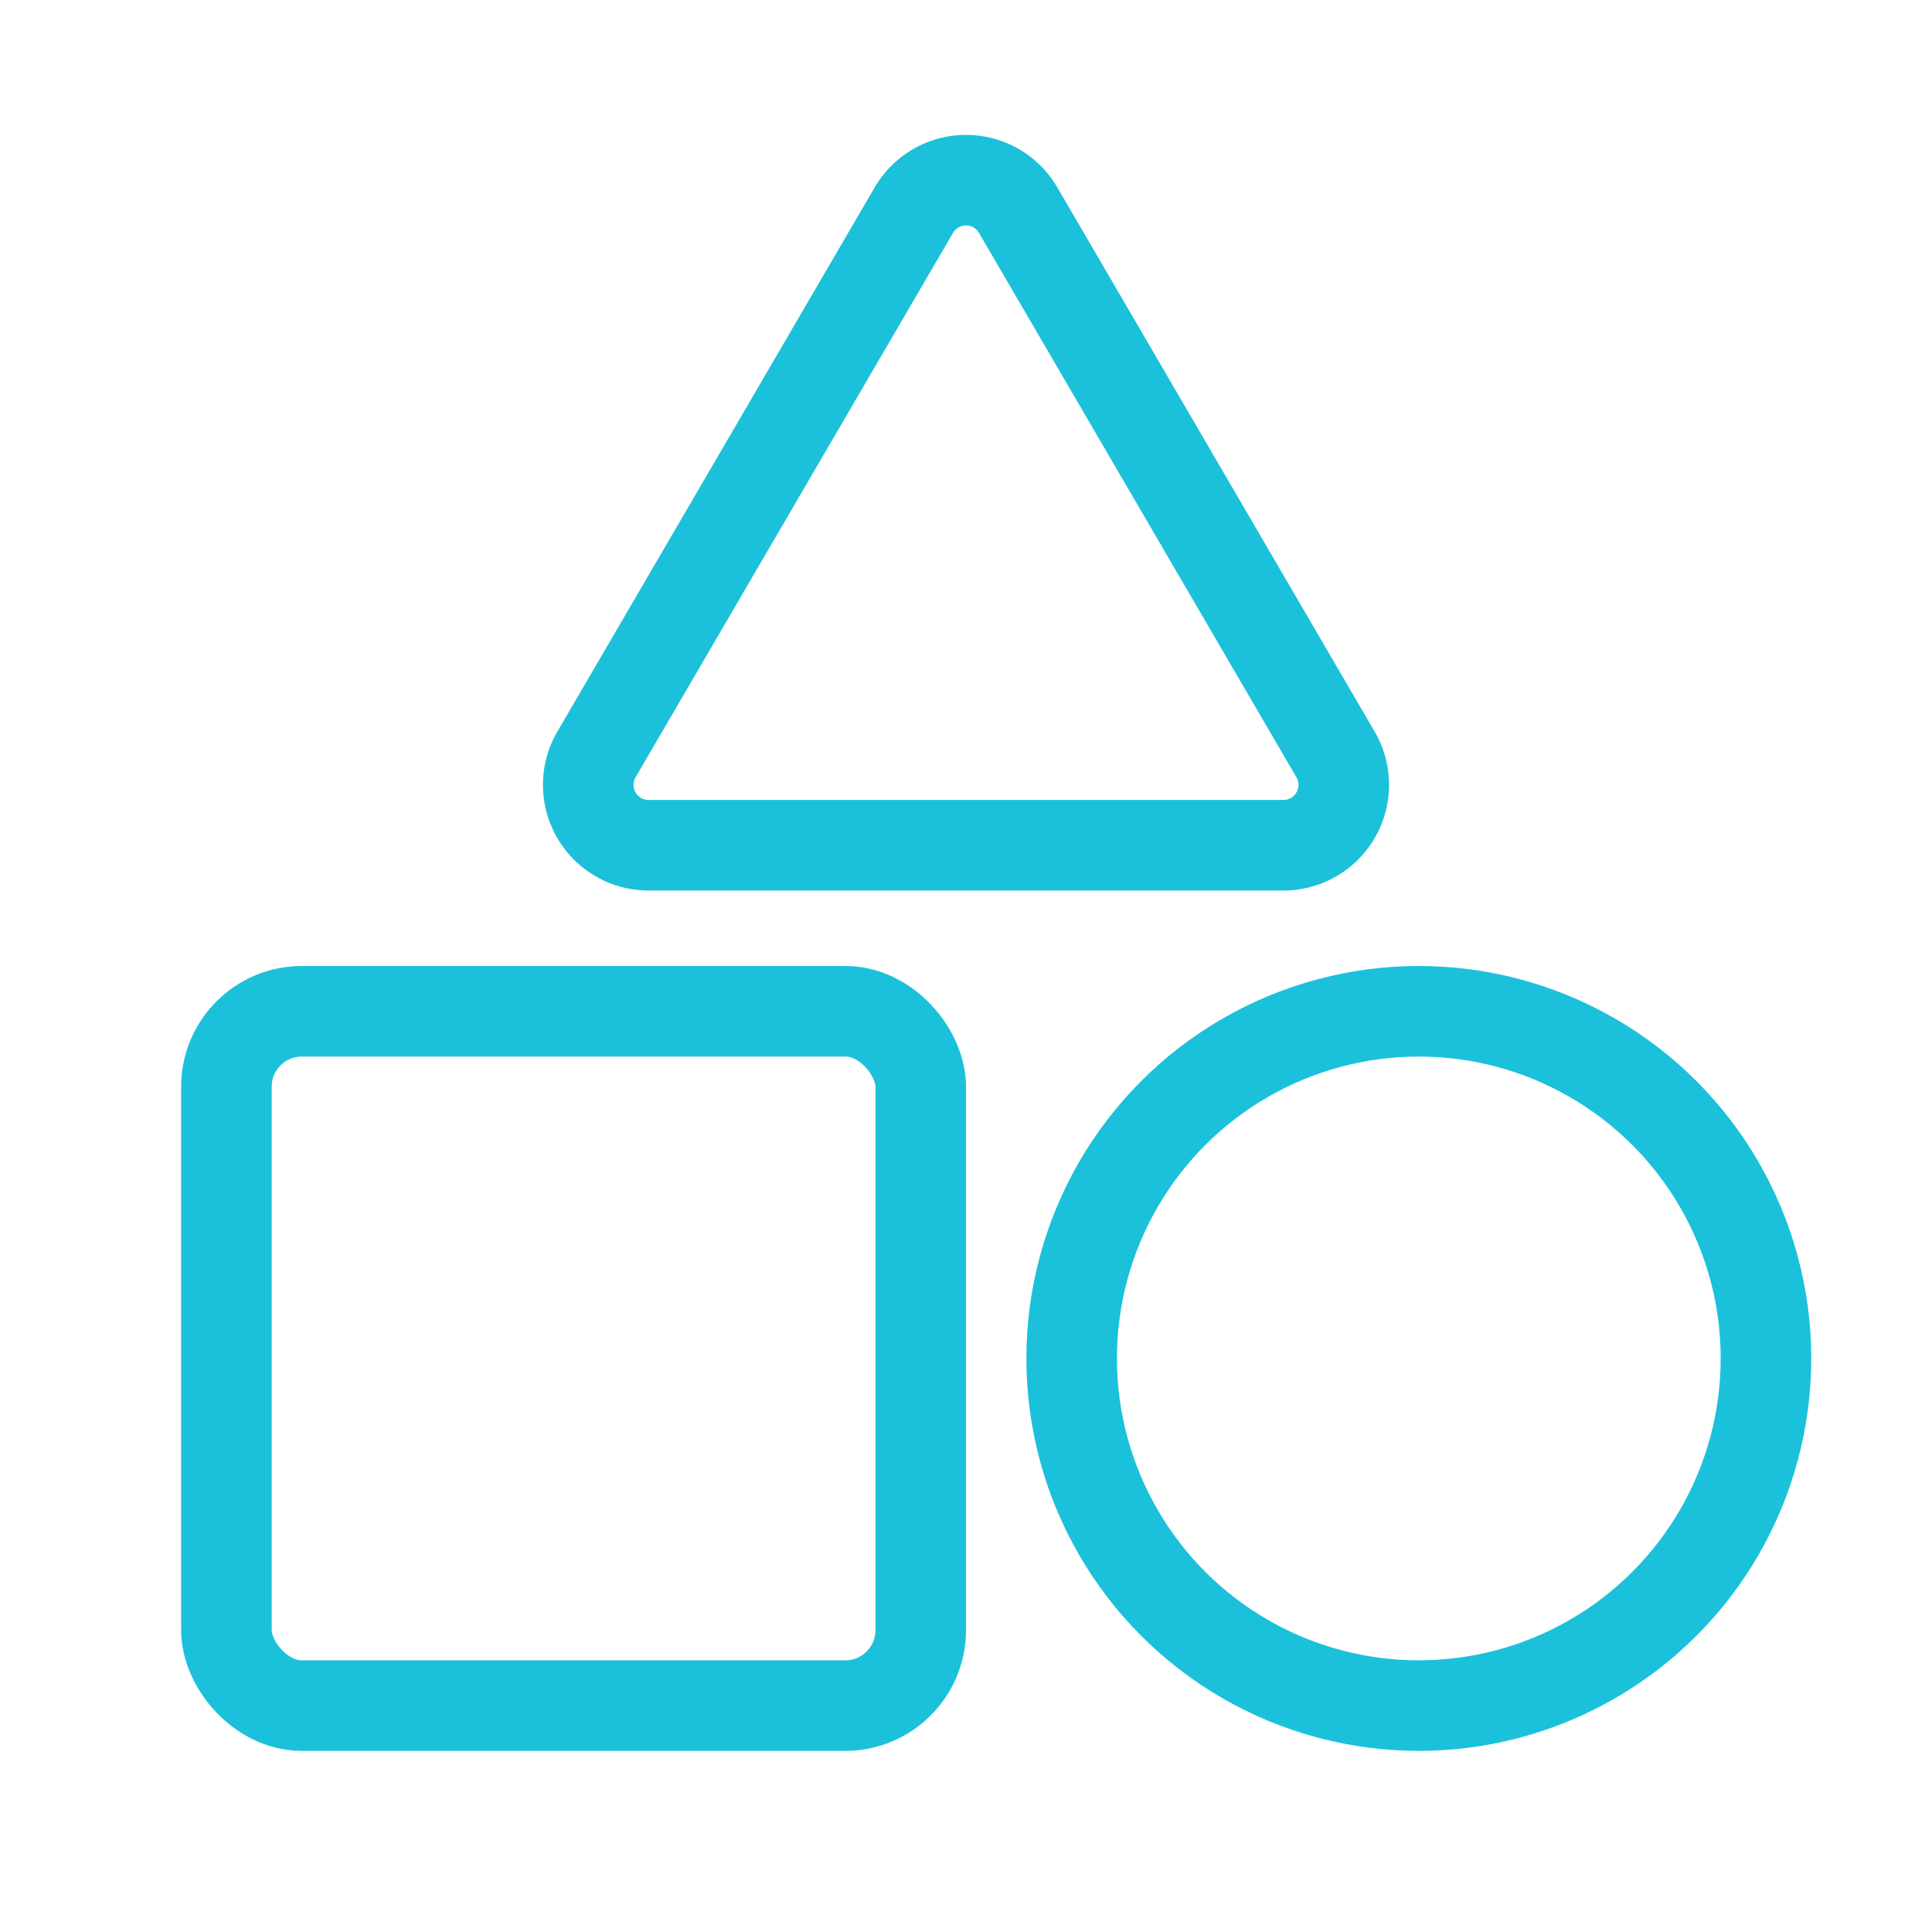 <svg xmlns="http://www.w3.org/2000/svg" width="32" height="32" viewBox="0 0 32 32">
    <path style="fill:none" d="M0 0h32v32H0z"/>
    <path data-name="다각형 1" d="M6.136 1.481a1 1 0 0 1 1.728 0l5.259 9.019a1 1 0 0 1-.864 1.5H1.741a1 1 0 0 1-.864-1.5z" transform="translate(9 2)" style="stroke:#1bc1db;stroke-width:1.5px;fill:none"/>
    <g data-name="사각형 383" transform="translate(3 16)" style="stroke:#1bc1db;stroke-width:1.5px;fill:none">
        <rect width="13" height="13" rx="2" style="stroke:none"/>
        <rect x=".75" y=".75" width="11.5" height="11.5" rx="1.25" style="fill:none"/>
    </g>
    <g data-name="타원 17" transform="translate(17 16)" style="stroke:#1bc1db;stroke-width:1.5px;fill:none">
        <circle cx="6.5" cy="6.5" r="6.5" style="stroke:none"/>
        <circle cx="6.5" cy="6.5" r="5.75" style="fill:none"/>
    </g>
</svg>
